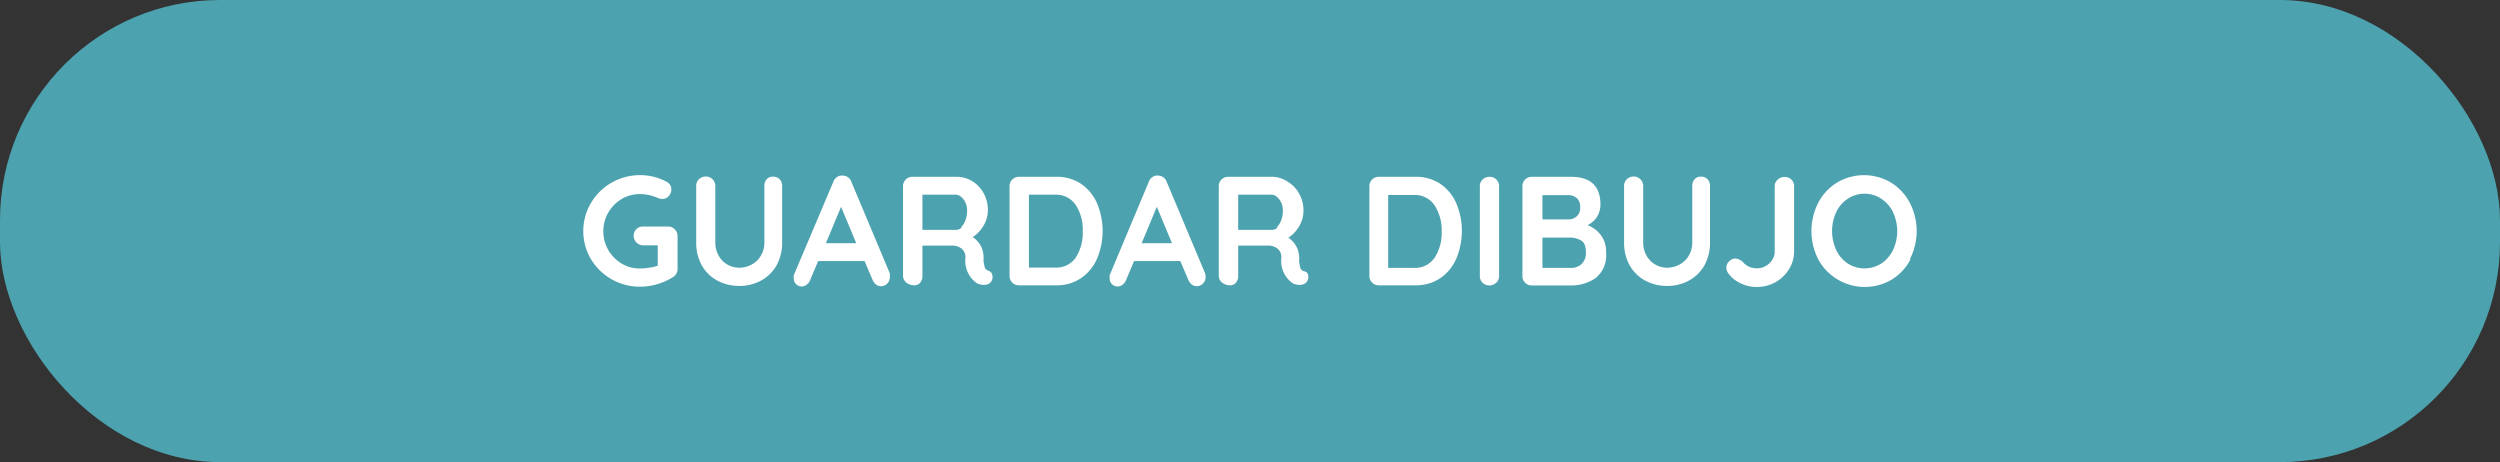 <svg id="Layer_1" data-name="Layer 1" xmlns="http://www.w3.org/2000/svg" viewBox="0 0 165 30.5"><rect x="0" y="0" width="165" height="30.5" fill="#333333" stroke="none"/><defs><style>.cls-1{fill:#4ca2ae;}.cls-2{fill:#fff;}</style></defs><title>guardarDIbujo</title><rect class="cls-1" width="165" height="30.5" rx="14.53" ry="14.53"/><path class="cls-2" d="M44.54,15.14a.61.61,0,0,1,.18.44v2.17a.62.62,0,0,1-.32.55,4.1,4.1,0,0,1-2.2.62A3.75,3.75,0,0,1,39,17.1a3.65,3.65,0,0,1,0-3.7,3.75,3.75,0,0,1,3.24-1.84A3.61,3.61,0,0,1,44,12a.55.55,0,0,1,.31.5.65.65,0,0,1-.17.44.54.54,0,0,1-.42.19.84.84,0,0,1-.34-.08,2.9,2.9,0,0,0-1.15-.24,2.31,2.31,0,0,0-1.21.33,2.48,2.48,0,0,0,0,4.25,2.31,2.31,0,0,0,1.21.33,4,4,0,0,0,.61-.05,3.58,3.58,0,0,0,.57-.13V16.19h-1A.61.61,0,0,1,42,16a.63.63,0,0,1,0-.88.61.61,0,0,1,.44-.17H44.1A.59.59,0,0,1,44.54,15.14Z"/><path class="cls-2" d="M51.46,11.83a.64.64,0,0,1,.16.45V16a3.09,3.09,0,0,1-.36,1.5,2.58,2.58,0,0,1-1,1,2.92,2.92,0,0,1-1.47.37,3,3,0,0,1-1.48-.37,2.57,2.57,0,0,1-1-1,3.07,3.07,0,0,1-.36-1.5V12.28a.6.6,0,0,1,.18-.45.65.65,0,0,1,.47-.18.62.62,0,0,1,.61.62V16a1.74,1.74,0,0,0,.22.87,1.49,1.49,0,0,0,.58.59,1.56,1.56,0,0,0,.78.21,1.72,1.72,0,0,0,.82-.21,1.55,1.55,0,0,0,.61-.59,1.65,1.65,0,0,0,.23-.87V12.28a.66.66,0,0,1,.15-.45.53.53,0,0,1,.42-.17A.57.57,0,0,1,51.46,11.83Z"/><path class="cls-2" d="M58.73,18.28a.58.58,0,0,1-.18.44.56.56,0,0,1-.4.17.53.53,0,0,1-.33-.11.74.74,0,0,1-.23-.31l-.53-1.24H54l-.53,1.25a.64.64,0,0,1-.22.3.52.52,0,0,1-.86-.43.63.63,0,0,1,0-.19L55,12a.67.67,0,0,1,.25-.32.53.53,0,0,1,.37-.09.6.6,0,0,1,.57.41l2.52,6A.68.68,0,0,1,58.73,18.28Zm-4.22-2.23h2l-1-2.4Z"/><path class="cls-2" d="M65.43,18a.56.56,0,0,1,.08.28.52.52,0,0,1-.12.34.58.58,0,0,1-.47.18.91.91,0,0,1-.45-.11A1.8,1.8,0,0,1,63.72,17a.74.74,0,0,0-.24-.58,1,1,0,0,0-.69-.21H60.88v2a.67.67,0,0,1-.15.45.49.49,0,0,1-.39.17.8.8,0,0,1-.52-.18.56.56,0,0,1-.22-.45V12.29a.61.61,0,0,1,.62-.62h2.95a1.91,1.91,0,0,1,1,.29,2.12,2.12,0,0,1,.75.79,2.26,2.26,0,0,1,.28,1.13,2,2,0,0,1-.28,1,2.22,2.22,0,0,1-.72.77,1.57,1.57,0,0,1,.71,1.21,1.77,1.77,0,0,1,0,.32,3.28,3.28,0,0,0,.08.45.33.33,0,0,0,.18.21A.62.62,0,0,1,65.43,18Zm-2-3a1.3,1.3,0,0,0,.29-.47,1.7,1.7,0,0,0,.11-.63,1.22,1.22,0,0,0-.11-.53,1.06,1.06,0,0,0-.29-.38.55.55,0,0,0-.36-.14H60.88v2.32h2.24A.51.51,0,0,0,63.48,15Z"/><path class="cls-2" d="M71.36,12.14a3,3,0,0,1,1.05,1.29,4.71,4.71,0,0,1,0,3.63,3,3,0,0,1-1.05,1.29,2.84,2.84,0,0,1-1.65.48H67.25a.61.61,0,0,1-.62-.62V12.29a.61.61,0,0,1,.62-.62H69.7A2.84,2.84,0,0,1,71.36,12.14ZM71,17a3,3,0,0,0,.46-1.73A3,3,0,0,0,71,13.53a1.56,1.56,0,0,0-1.38-.68H67.91v4.81H69.6A1.56,1.56,0,0,0,71,17Z"/><path class="cls-2" d="M79.57,18.28a.58.58,0,0,1-.18.44.56.56,0,0,1-.4.17.53.53,0,0,1-.33-.11.74.74,0,0,1-.23-.31l-.53-1.24H74.85l-.53,1.25a.64.64,0,0,1-.22.3.52.52,0,0,1-.86-.43.63.63,0,0,1,0-.19L75.82,12a.67.67,0,0,1,.25-.32.53.53,0,0,1,.37-.09A.6.6,0,0,1,77,12l2.52,6A.68.68,0,0,1,79.57,18.28Zm-4.22-2.23h2l-1-2.4Z"/><path class="cls-2" d="M86.27,18a.56.56,0,0,1,.08.28.52.52,0,0,1-.12.34.58.58,0,0,1-.47.18.91.91,0,0,1-.45-.11A1.8,1.8,0,0,1,84.57,17a.74.74,0,0,0-.24-.58,1,1,0,0,0-.69-.21H81.72v2a.67.67,0,0,1-.15.45.49.49,0,0,1-.39.17.8.8,0,0,1-.52-.18.56.56,0,0,1-.22-.45V12.29a.61.61,0,0,1,.62-.62H84A1.91,1.91,0,0,1,85,12a2.12,2.12,0,0,1,.75.79,2.26,2.26,0,0,1,.28,1.13,2,2,0,0,1-.28,1,2.22,2.22,0,0,1-.72.77,1.57,1.57,0,0,1,.71,1.21,1.77,1.77,0,0,1,0,.32,3.28,3.28,0,0,0,.08.45.33.33,0,0,0,.18.21A.62.62,0,0,1,86.27,18Zm-2-3a1.3,1.3,0,0,0,.29-.47,1.7,1.7,0,0,0,.11-.63,1.22,1.22,0,0,0-.11-.53,1.06,1.06,0,0,0-.29-.38.55.55,0,0,0-.36-.14H81.72v2.32H84A.51.51,0,0,0,84.32,15Z"/><path class="cls-2" d="M95.07,12.14a3,3,0,0,1,1.05,1.29,4.71,4.71,0,0,1,0,3.63,3,3,0,0,1-1.05,1.29,2.84,2.84,0,0,1-1.65.48H91a.61.61,0,0,1-.62-.62V12.29a.61.61,0,0,1,.62-.62h2.45A2.84,2.84,0,0,1,95.07,12.14ZM94.69,17a3,3,0,0,0,.46-1.73,3,3,0,0,0-.47-1.72,1.56,1.56,0,0,0-1.38-.68H91.62v4.81h1.69A1.56,1.56,0,0,0,94.69,17Z"/><path class="cls-2" d="M98.75,18.66a.64.64,0,0,1-.45.18.62.62,0,0,1-.45-.18.6.6,0,0,1-.18-.45V12.29a.59.59,0,0,1,.18-.44.65.65,0,0,1,.47-.18.61.61,0,0,1,.44.18.59.59,0,0,1,.18.44v5.92A.58.58,0,0,1,98.75,18.66Z"/><path class="cls-2" d="M105.66,15.52a1.79,1.79,0,0,1,.34,1.14,1.92,1.92,0,0,1-.7,1.7,2.84,2.84,0,0,1-1.66.48H101.1a.61.61,0,0,1-.62-.62V12.29a.61.61,0,0,1,.62-.62h2.58q1.94,0,1.95,1.82a1.52,1.52,0,0,1-.22.81,1.55,1.55,0,0,1-.63.56A2,2,0,0,1,105.66,15.52Zm-1.58-2.43a.8.8,0,0,0-.59-.21h-1.69v1.6h1.72a.78.78,0,0,0,.54-.2.7.7,0,0,0,.23-.55A.85.85,0,0,0,104.09,13.09Zm.32,4.32a1,1,0,0,0,.27-.75c0-.4-.1-.66-.32-.79a1.51,1.51,0,0,0-.78-.19h-1.77v2h1.84A1,1,0,0,0,104.41,17.4Z"/><path class="cls-2" d="M112.7,11.83a.64.64,0,0,1,.16.45V16a3.09,3.09,0,0,1-.36,1.5,2.58,2.58,0,0,1-1,1,2.92,2.92,0,0,1-1.47.37,3,3,0,0,1-1.48-.37,2.57,2.57,0,0,1-1-1,3.07,3.07,0,0,1-.36-1.5V12.28a.6.6,0,0,1,.18-.45.65.65,0,0,1,.47-.18.62.62,0,0,1,.61.62V16a1.74,1.74,0,0,0,.22.87,1.49,1.49,0,0,0,.58.59,1.56,1.56,0,0,0,.78.21,1.72,1.72,0,0,0,.82-.21,1.55,1.55,0,0,0,.61-.59,1.65,1.65,0,0,0,.23-.87V12.28a.66.66,0,0,1,.15-.45.53.53,0,0,1,.42-.17A.57.57,0,0,1,112.7,11.83Z"/><path class="cls-2" d="M114.88,18.7a2.13,2.13,0,0,1-.82-.67.65.65,0,0,1-.12-.36.56.56,0,0,1,.19-.43.59.59,0,0,1,.4-.18.86.86,0,0,1,.57.31,1.24,1.24,0,0,0,.4.26,1.33,1.33,0,0,0,.46.08,1.13,1.13,0,0,0,.57-.15,1.21,1.21,0,0,0,.44-.41,1,1,0,0,0,.16-.55v-4.3a.58.58,0,0,1,.19-.44.65.65,0,0,1,.45-.18.62.62,0,0,1,.46.17.6.6,0,0,1,.18.45v4.3a2.2,2.2,0,0,1-.33,1.16A2.47,2.47,0,0,1,116,18.94,2.47,2.47,0,0,1,114.88,18.7Z"/><path class="cls-2" d="M126.1,17.11a3.47,3.47,0,0,1-1.24,1.34,3.5,3.5,0,0,1-3.57,0A3.43,3.43,0,0,1,120,17.11a4.11,4.11,0,0,1,0-3.72,3.43,3.43,0,0,1,1.24-1.34,3.5,3.5,0,0,1,3.57,0,3.46,3.46,0,0,1,1.24,1.34,4.06,4.06,0,0,1,0,3.72ZM124.94,14a2.23,2.23,0,0,0-.77-.88,2,2,0,0,0-2.22,0,2.16,2.16,0,0,0-.76.88,3,3,0,0,0,0,2.5,2.16,2.16,0,0,0,.76.89,2.06,2.06,0,0,0,2.22,0,2.24,2.24,0,0,0,.77-.89,2.94,2.94,0,0,0,0-2.49Z"/></svg>